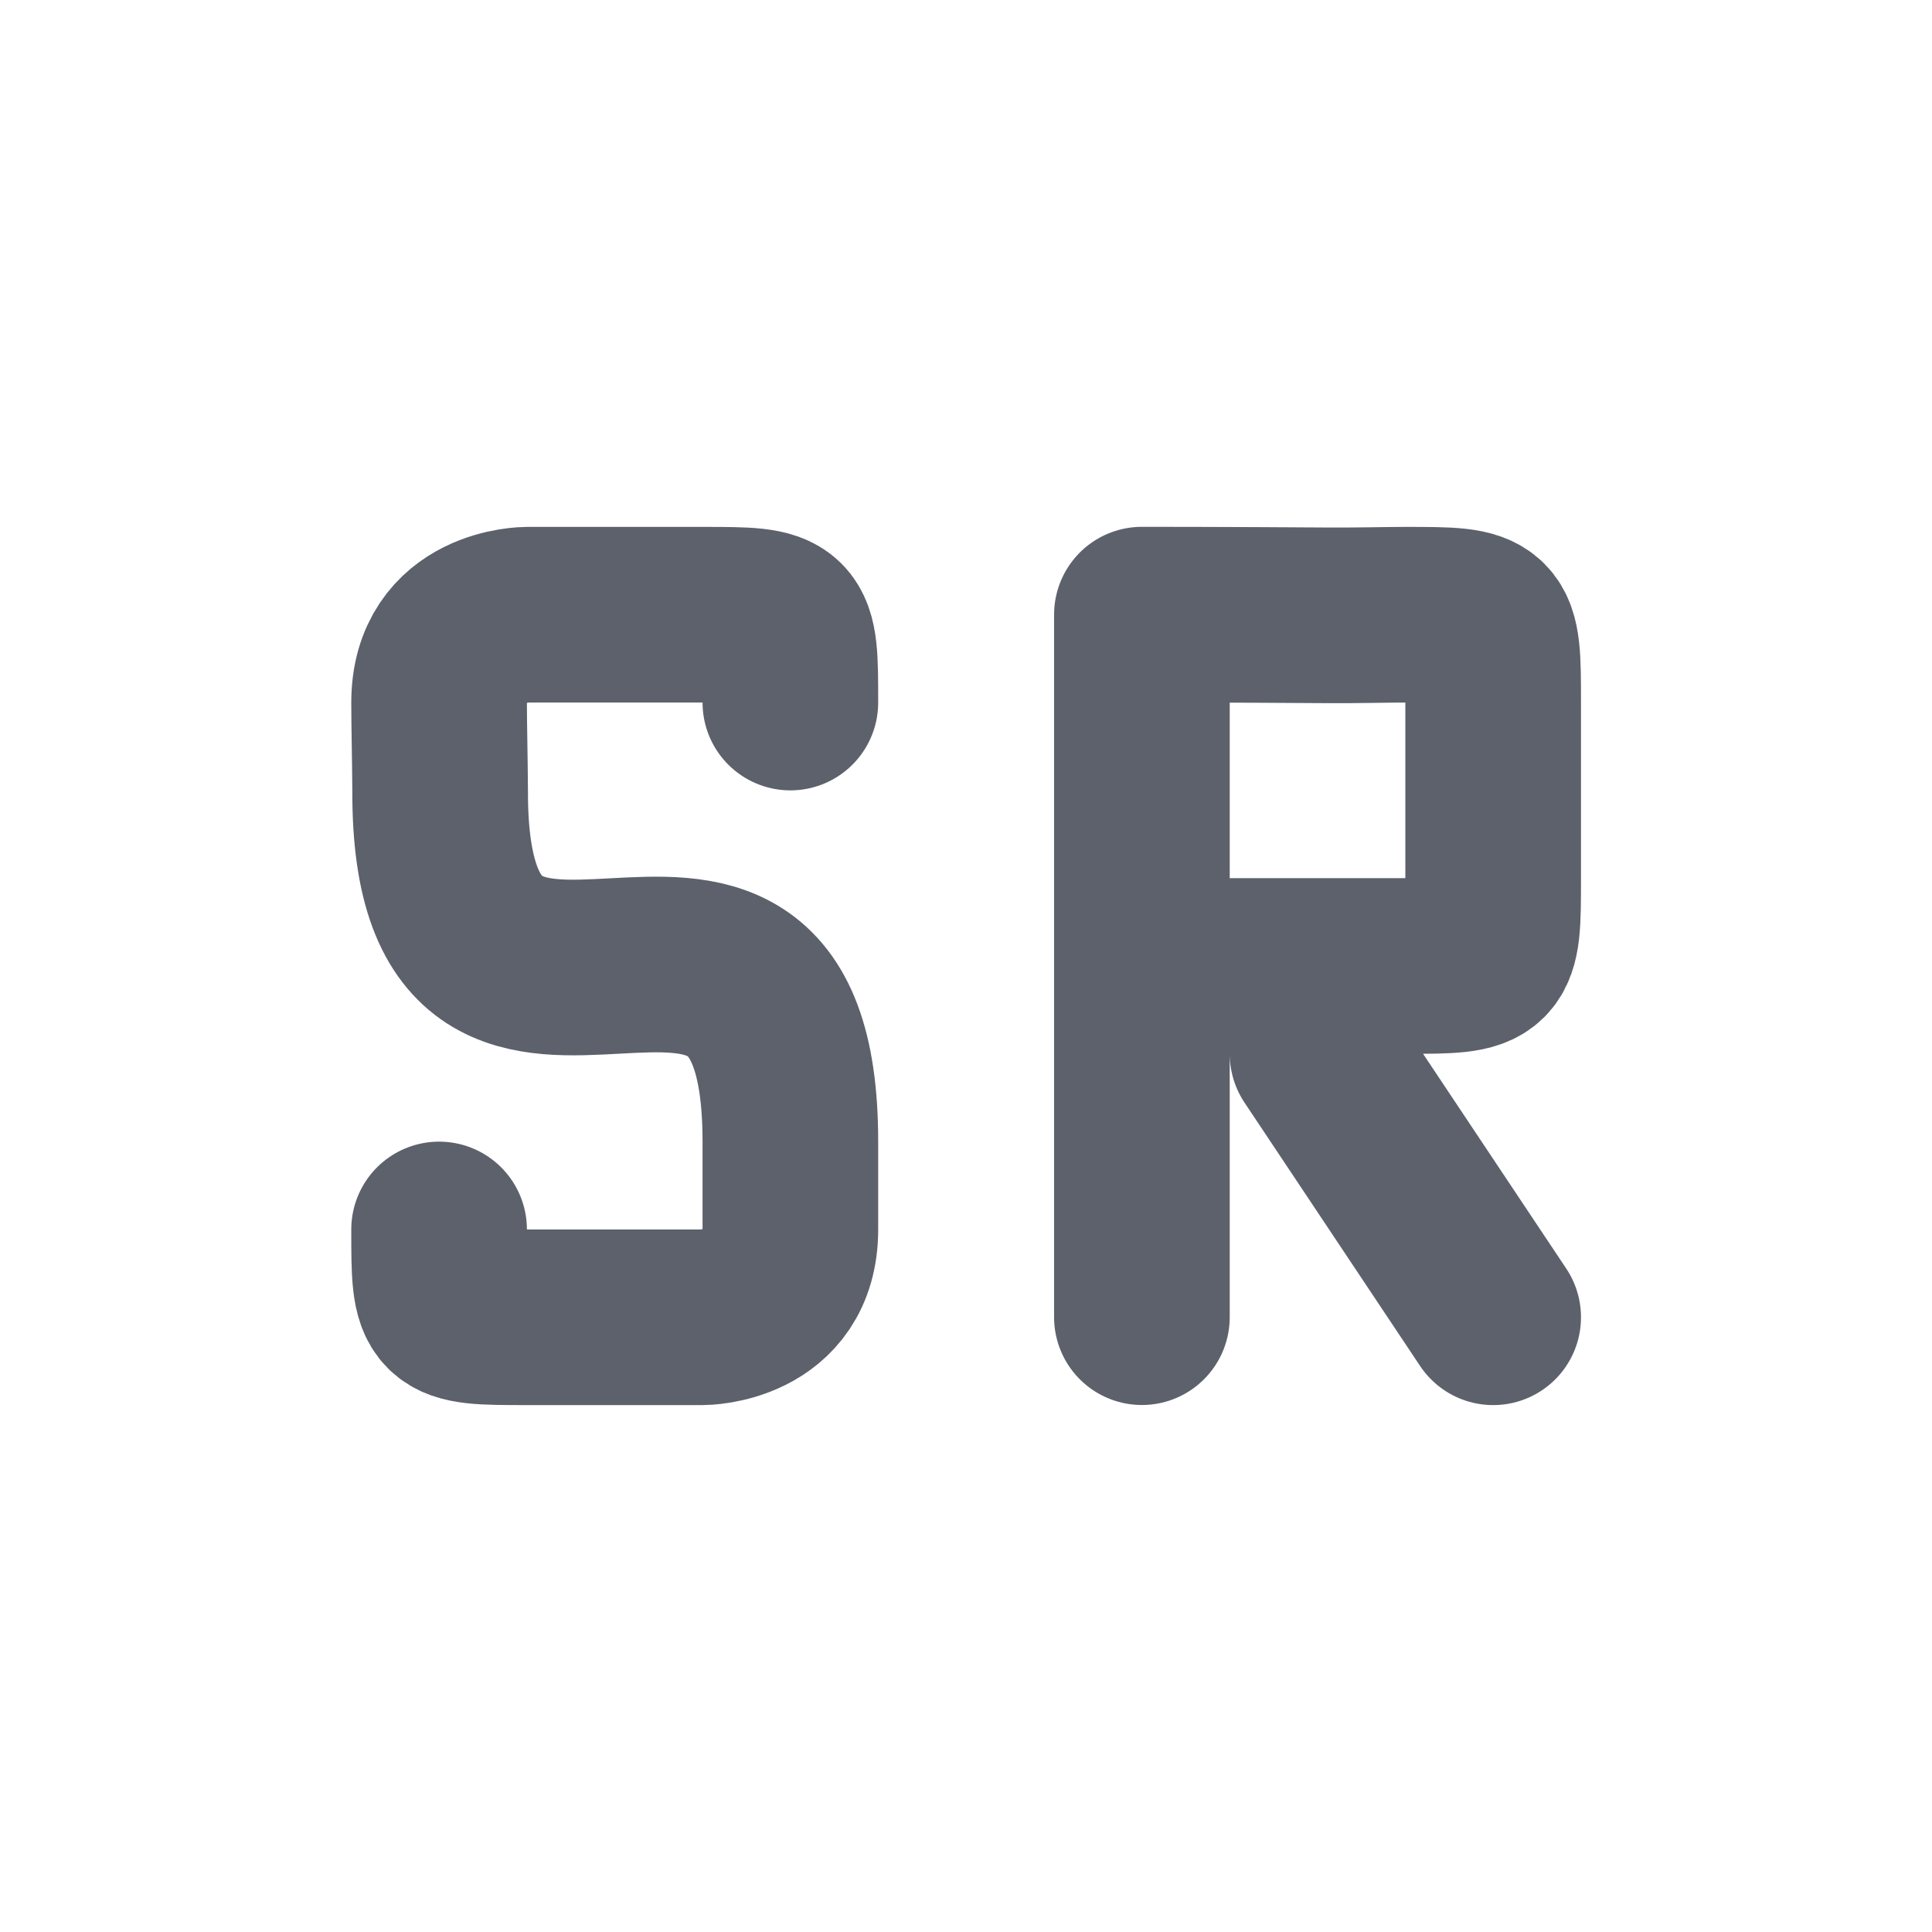 <svg height="22" width="22" xmlns="http://www.w3.org/2000/svg"><path d="m0 0h22v22h-22z" opacity="0"/><path d="m5 14c0 1 0 1 1 1 .359 0 .425 0 1.0 0.0.455-0-0-0.0 1-0 0 0 1 0 1-1l 0-1c0-4.214-4.0.211-3.988-3.991-.003-.421-.012-.745-.012-1.009 0-1.0 1-1.0 1-1.0.252 0 .632-0 1-0.0.348 0 .741 0.0 1.0 0.0 1 0 1 0 1.0 1" fill="none" stroke="#5c616c" stroke-linecap="round" stroke-linejoin="round" stroke-width="2"/><path d="m17.003 15-2-3m-2-1 2-0c.424-0.0.729 0 1.0 0.0 1 0 1 0 1-1 0-.257 0-.6 0-1l-0-1c0-1 0-1-1-1-.225 0-.544.009-.875.007-1.125-.008-2.125-.008-2.125-.008m0 8v-8" fill="none" stroke="#5c616c" stroke-linecap="round" stroke-width="2"/></svg>